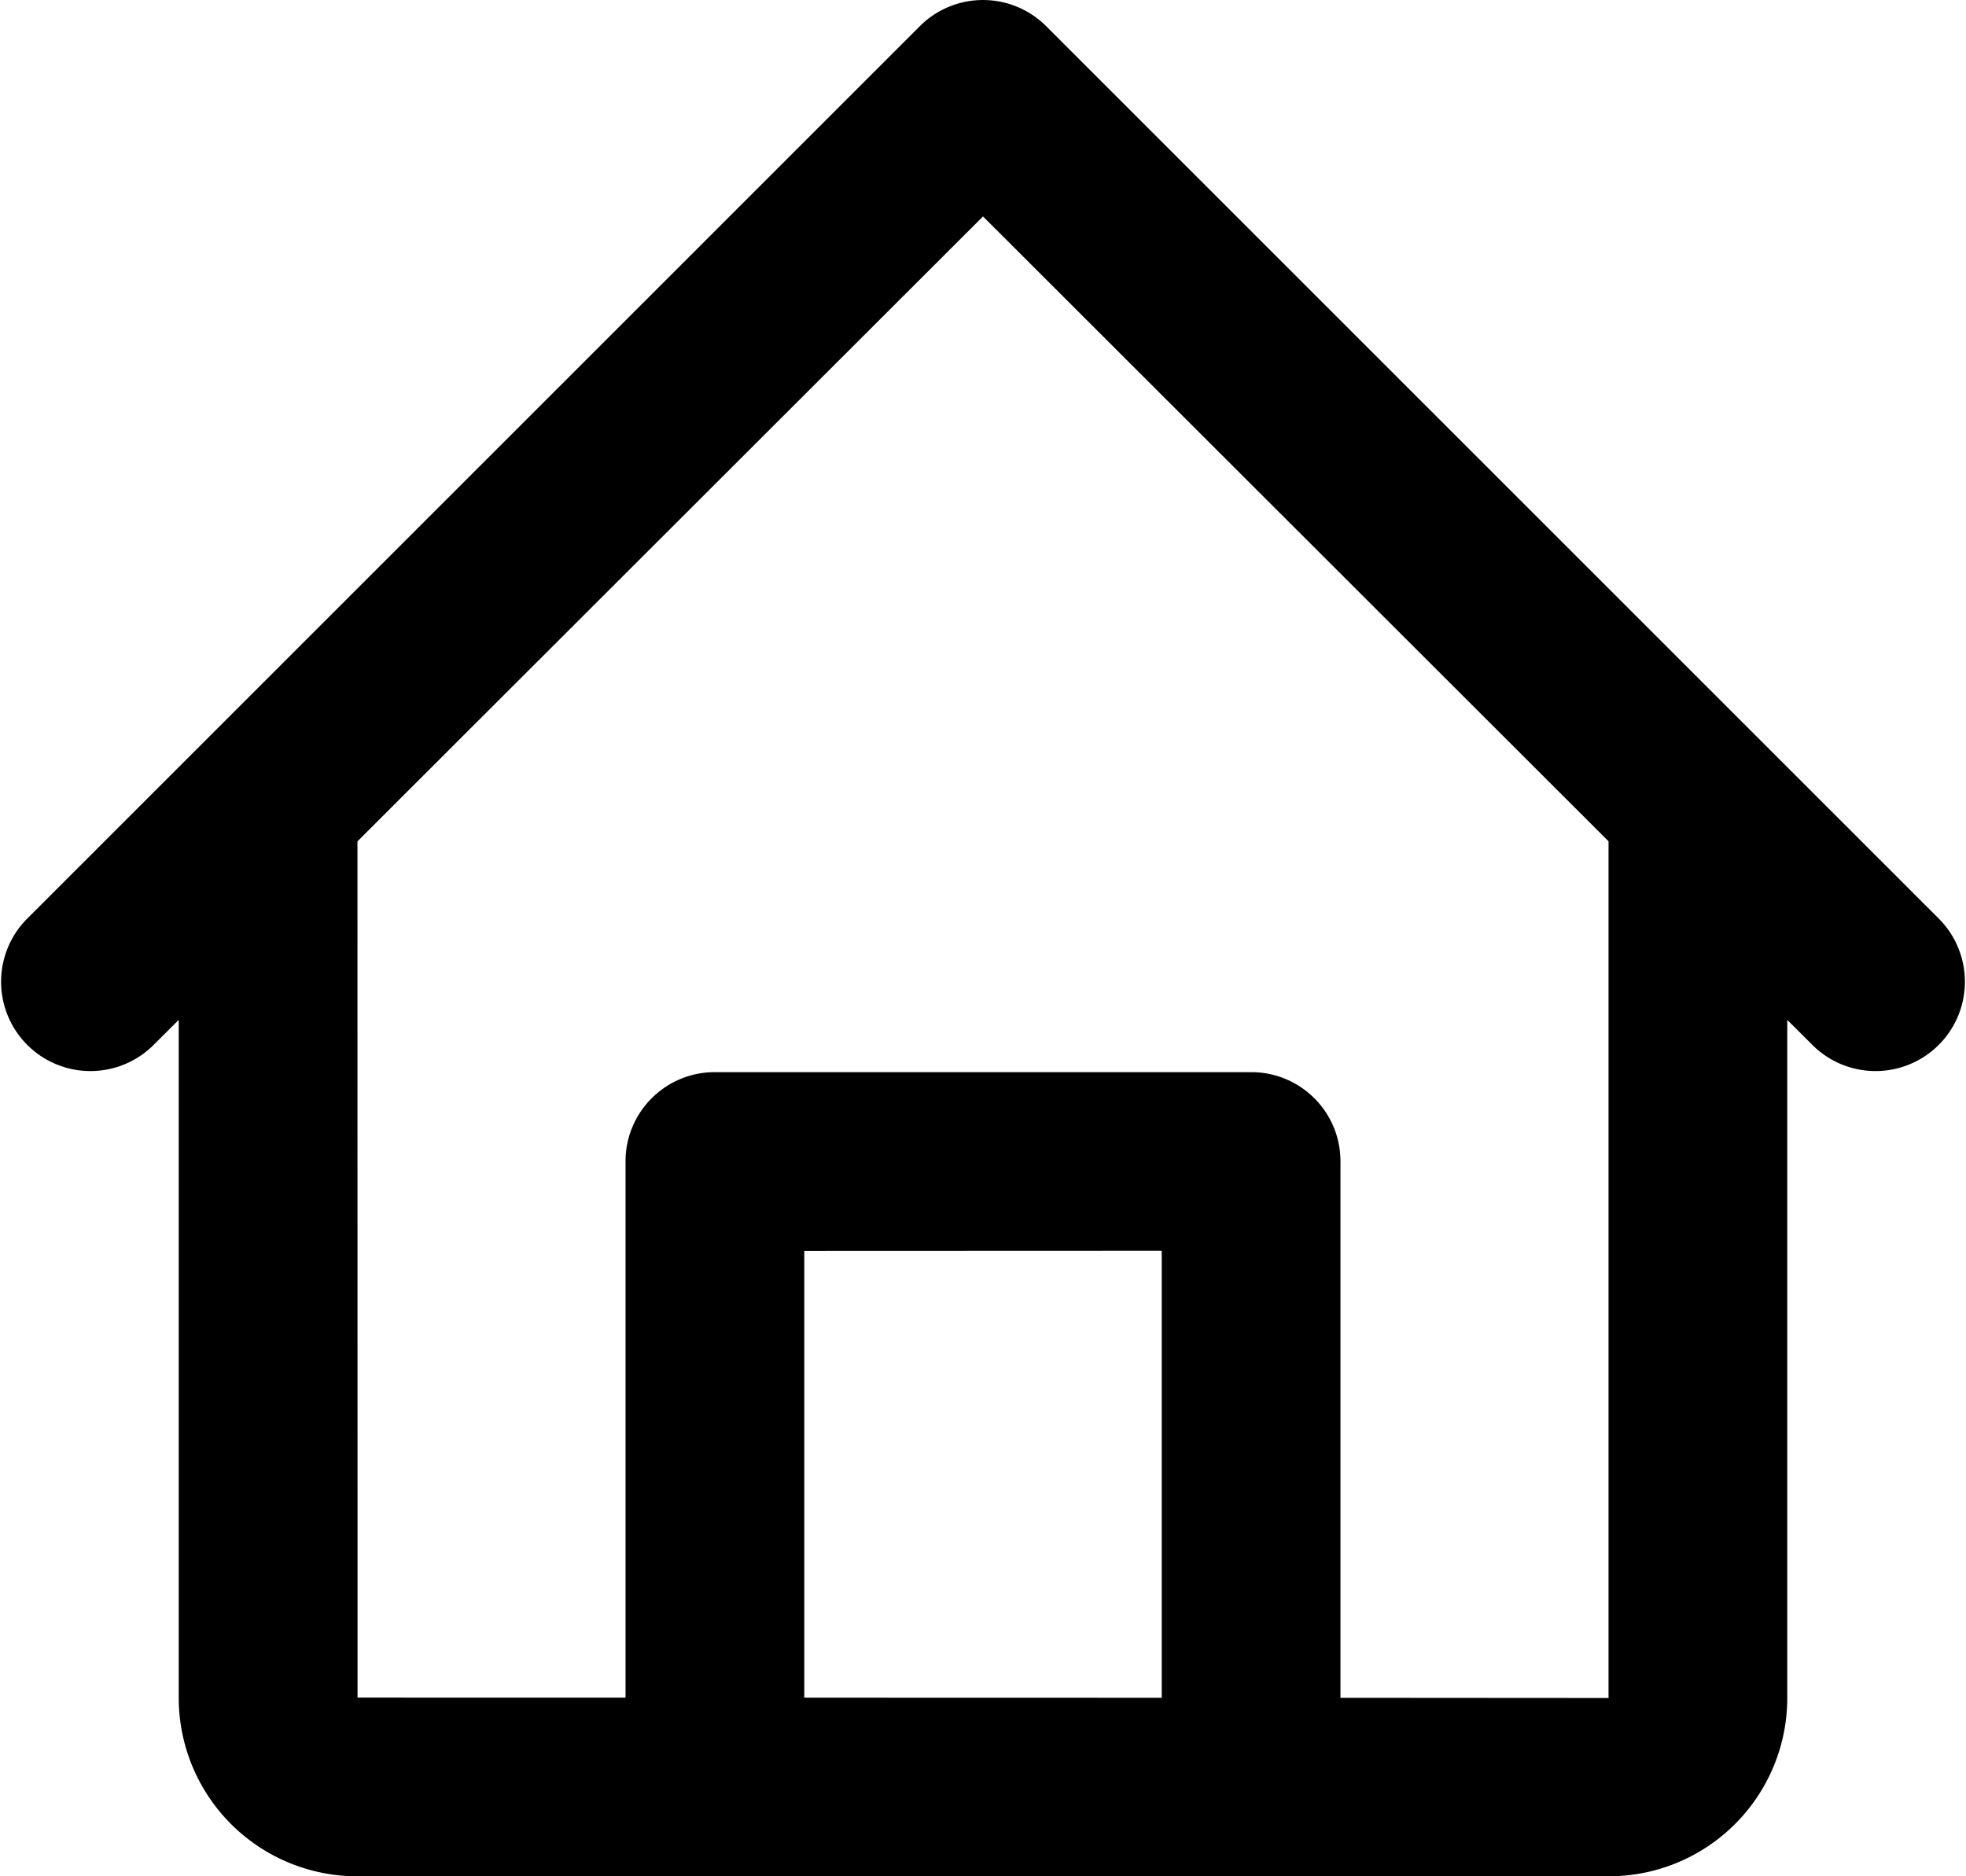 <svg xmlns="http://www.w3.org/2000/svg" xmlns:xlink="http://www.w3.org/1999/xlink" viewBox="0 0 44 42"><path id="a" d="M8.002 38l5.998.001V25.995c0-1.102.895-1.995 1.994-1.995h12.012c1.101 0 1.994.893 1.994 1.995v12.01l6 .004V18.832L22 4.845 8 18.833 8.002 38zM3.414 23.414a2 2 0 0 1-2.828-2.828l20-20a2 2 0 0 1 2.828 0l20 20a2 2 0 0 1-2.828 2.828L40 22.83v15.18A3.992 3.992 0 0 1 35.998 42H8.002A3.995 3.995 0 0 1 4 38.009v-15.18l-.586.585zM26 38.004V27.997L18 28v10.002l8 .002z"/></svg>